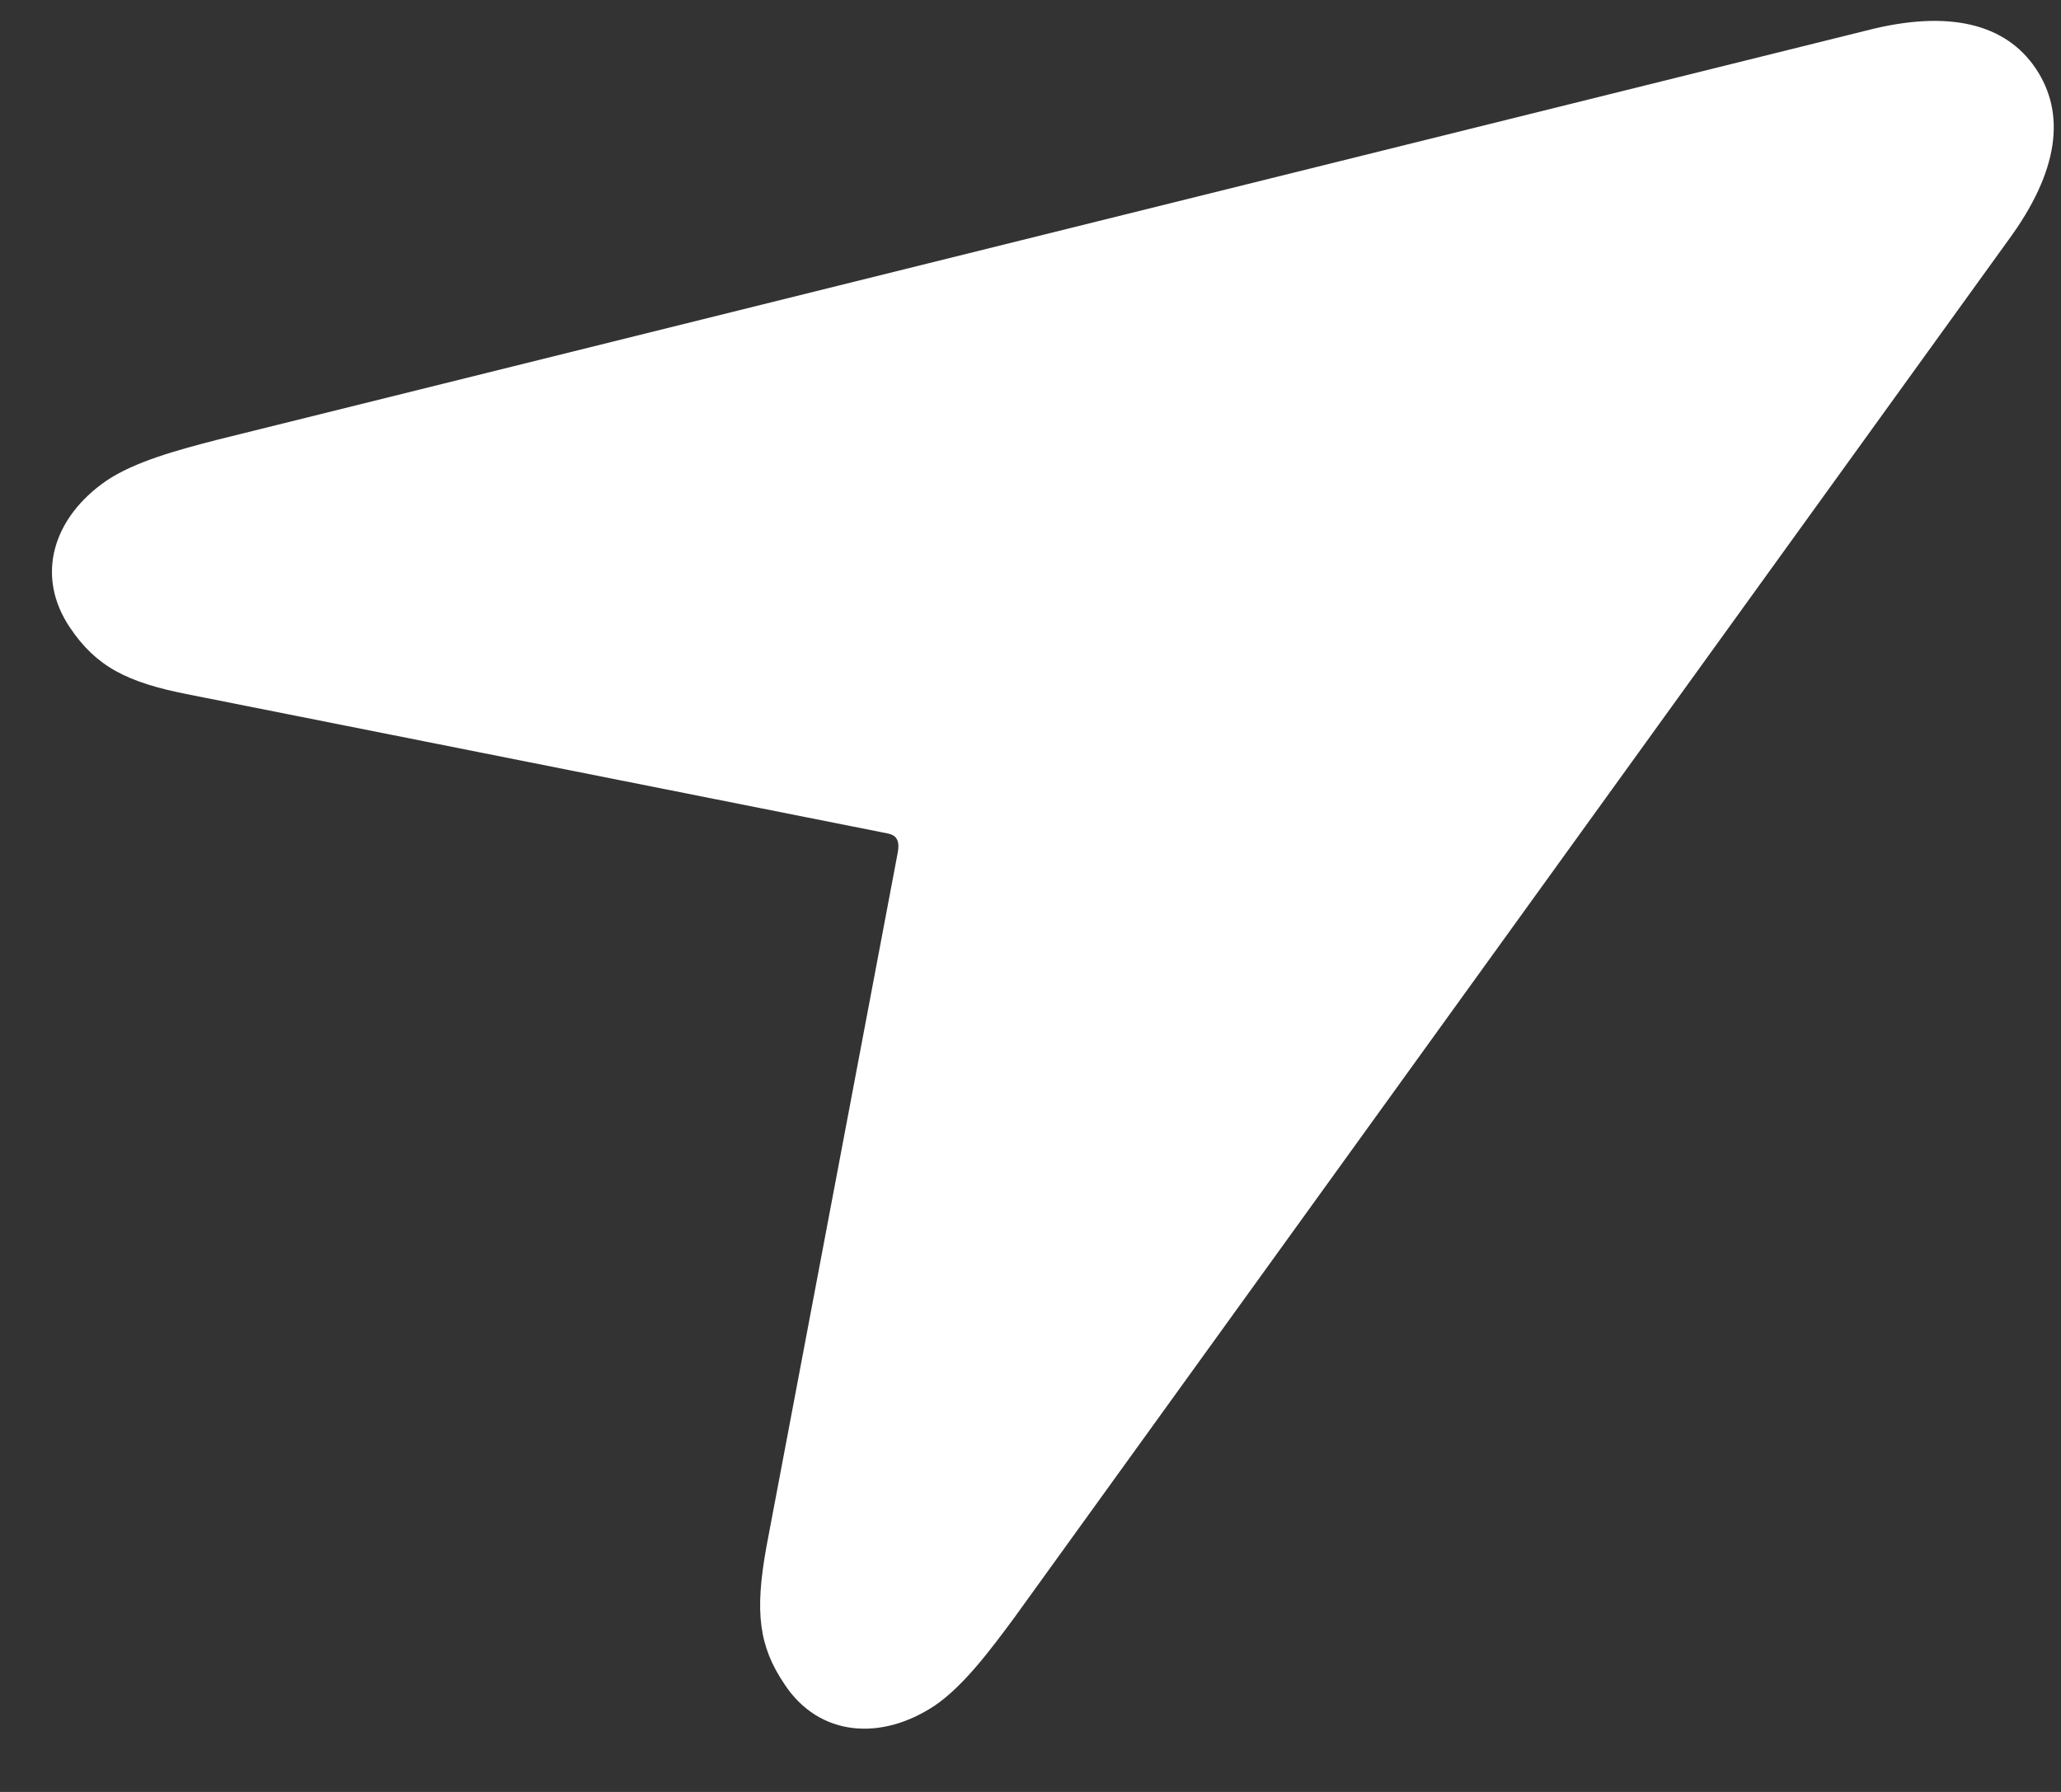 <svg width="23" height="20" viewBox="0 0 23 20" fill="none" xmlns="http://www.w3.org/2000/svg">
<rect x="0" y="0" width="23" height="20" fill="#333333" stroke="none"/>
<path d="M0.783 7.008C1.072 7.435 1.408 7.617 2.114 7.753L9.85 9.291C9.922 9.304 9.983 9.316 10.006 9.363C10.031 9.399 10.029 9.463 10.017 9.524L8.549 17.285C8.424 17.993 8.467 18.373 8.756 18.8C9.142 19.384 9.833 19.433 10.429 19.038C10.747 18.823 11.046 18.425 11.32 18.054L22.408 2.686C22.983 1.906 23.054 1.261 22.716 0.761C22.385 0.273 21.761 0.099 20.823 0.342L2.43 4.907C1.983 5.022 1.502 5.152 1.185 5.367C0.597 5.773 0.386 6.422 0.783 7.008" fill="white"/>
</svg>
